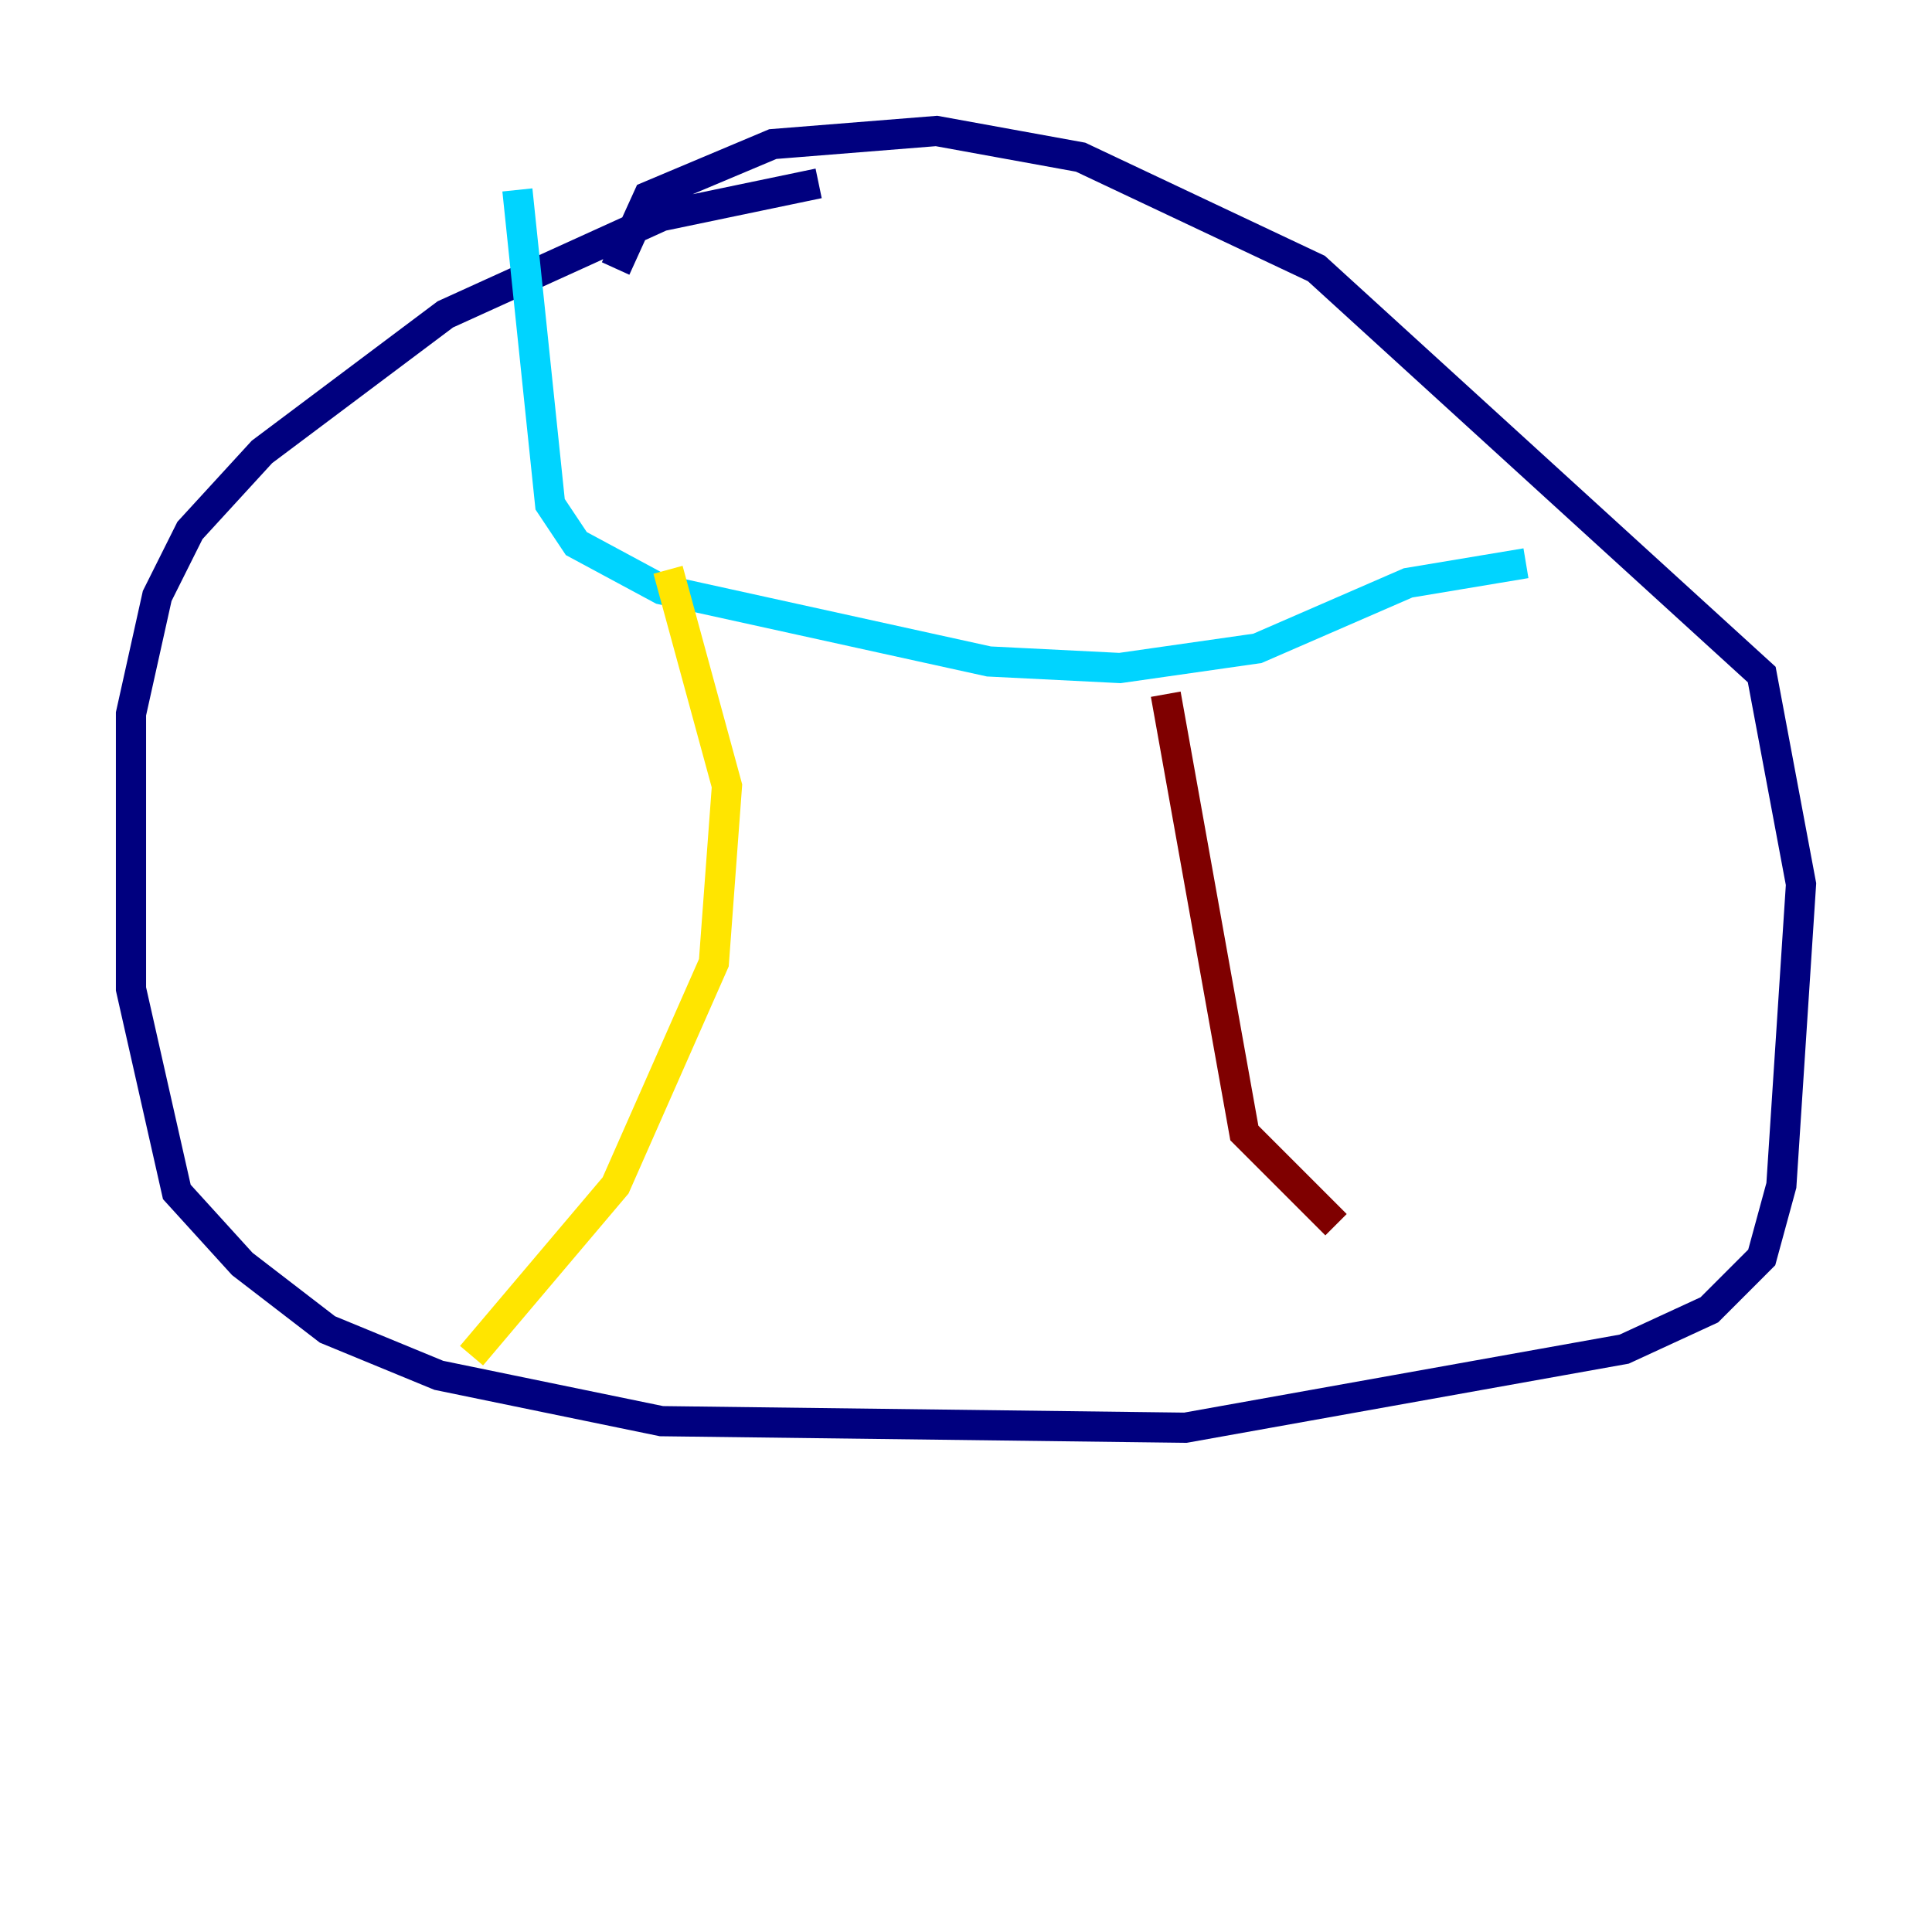 <?xml version="1.0" encoding="utf-8" ?>
<svg baseProfile="tiny" height="128" version="1.2" viewBox="0,0,128,128" width="128" xmlns="http://www.w3.org/2000/svg" xmlns:ev="http://www.w3.org/2001/xml-events" xmlns:xlink="http://www.w3.org/1999/xlink"><defs /><polyline fill="none" points="54.237,12.149 43.824,14.319 29.505,20.827 17.356,29.939 12.583,35.146 10.414,39.485 8.678,47.295 8.678,65.519 11.715,78.969 16.054,83.742 21.695,88.081 29.071,91.119 43.824,94.156 78.536,94.59 107.607,89.383 113.248,86.78 116.719,83.308 118.02,78.536 119.322,58.576 116.719,44.691 87.214,17.79 71.593,10.414 62.047,8.678 51.2,9.546 42.956,13.017 40.786,17.79" stroke="#00007f" stroke-width="2" /><polyline fill="none" points="34.278,12.583 36.447,33.41 38.183,36.014 43.824,39.051 65.519,43.824 74.197,44.258 83.308,42.956 93.288,38.617 101.098,37.315" stroke="#00d4ff" stroke-width="2" /><polyline fill="none" points="44.258,37.749 48.163,52.068 47.295,63.783 40.786,78.536 31.241,89.817" stroke="#ffe500" stroke-width="2" /><polyline fill="none" points="77.234,45.993 82.441,75.064 88.515,81.139" stroke="#7f0000" stroke-width="2" /></svg>